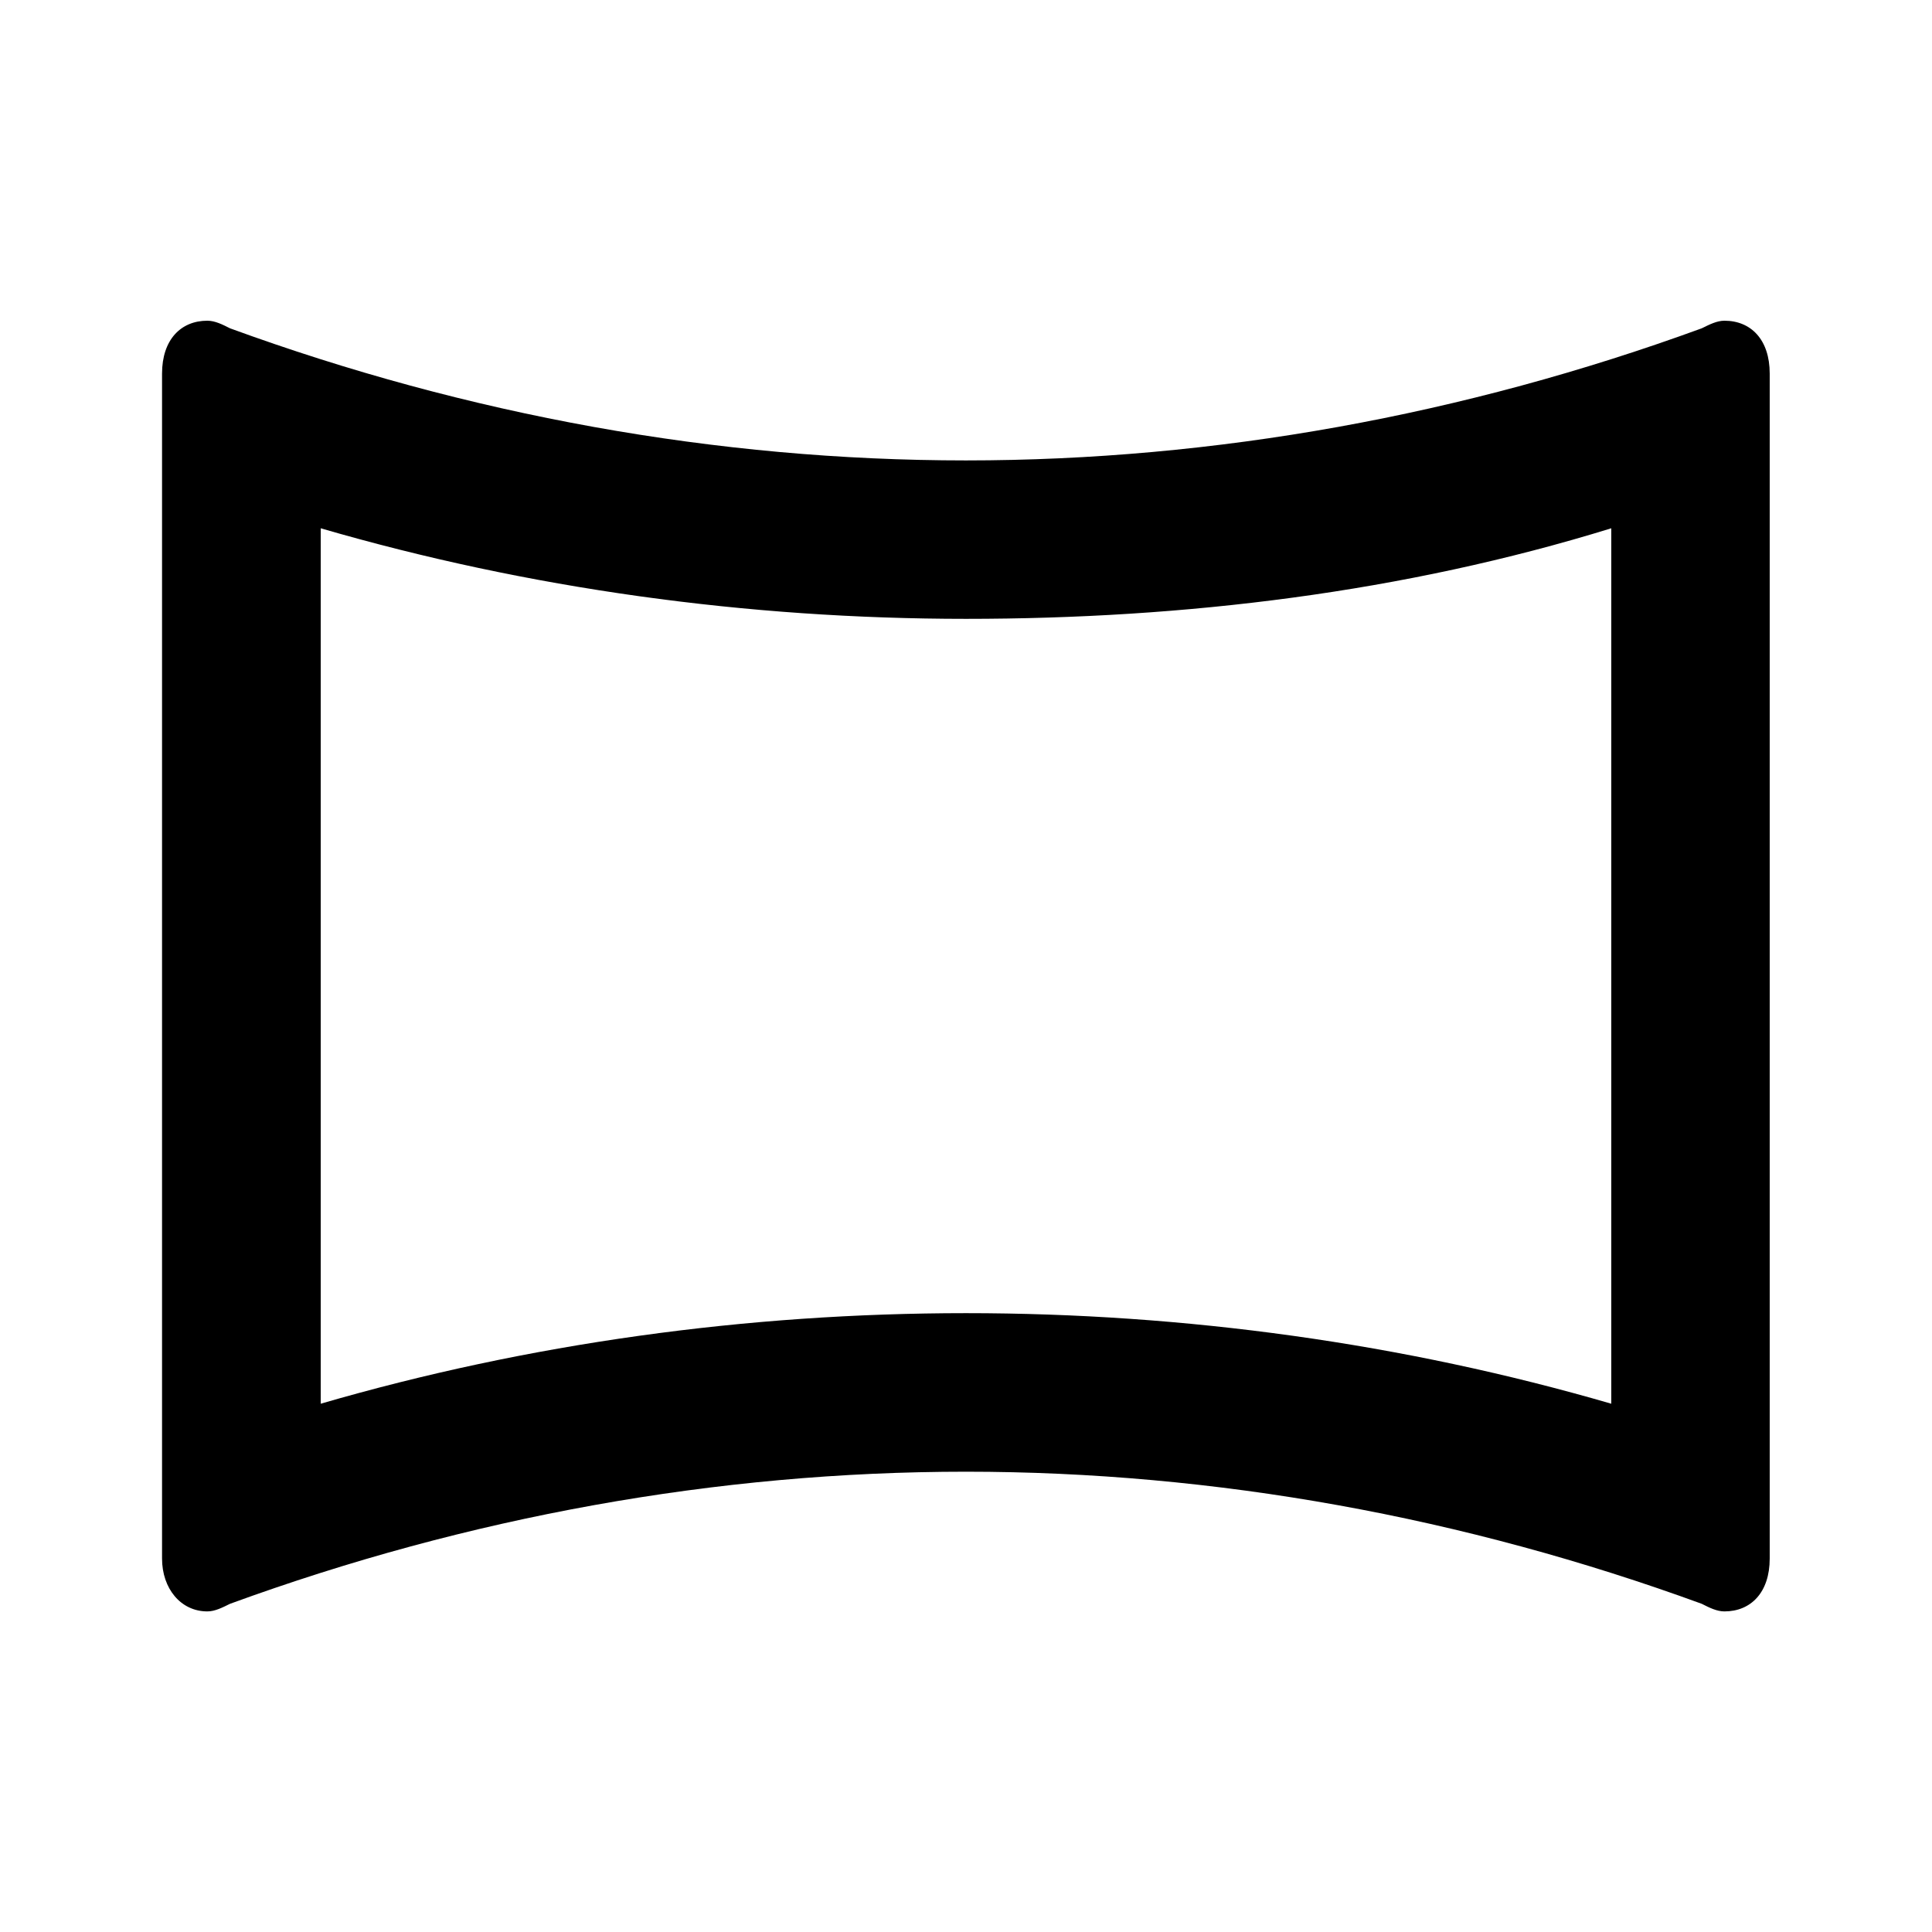 <?xml version="1.0" encoding="utf-8"?>
<!-- Generated by IcoMoon.io -->
<!DOCTYPE svg PUBLIC "-//W3C//DTD SVG 1.1//EN" "http://www.w3.org/Graphics/SVG/1.1/DTD/svg11.dtd">
<svg version="1.1" xmlns="http://www.w3.org/2000/svg" xmlns:xlink="http://www.w3.org/1999/xlink" width="16" height="16" viewBox="0 0 16 16">
<path d="M14.281 2.656c0.219 0 0.375 0.156 0.375 0.438v9.813c0 0.281-0.156 0.438-0.375 0.438-0.063 0-0.125-0.031-0.188-0.063-1.969-0.719-4.031-1.094-6.094-1.094s-4.125 0.375-6.094 1.094c-0.063 0.031-0.125 0.063-0.188 0.063-0.219 0-0.375-0.188-0.375-0.438v-9.813c0-0.281 0.156-0.438 0.375-0.438 0.063 0 0.125 0.031 0.188 0.063 1.969 0.719 4.031 1.094 6.094 1.094s4.125-0.375 6.094-1.094c0.063-0.031 0.125-0.063 0.188-0.063zM13.344 4.375c-1.719 0.531-3.531 0.75-5.344 0.75s-3.625-0.25-5.344-0.75v7.25c1.719-0.5 3.531-0.75 5.344-0.75s3.625 0.25 5.344 0.75v-7.25z"></path>
</svg>

